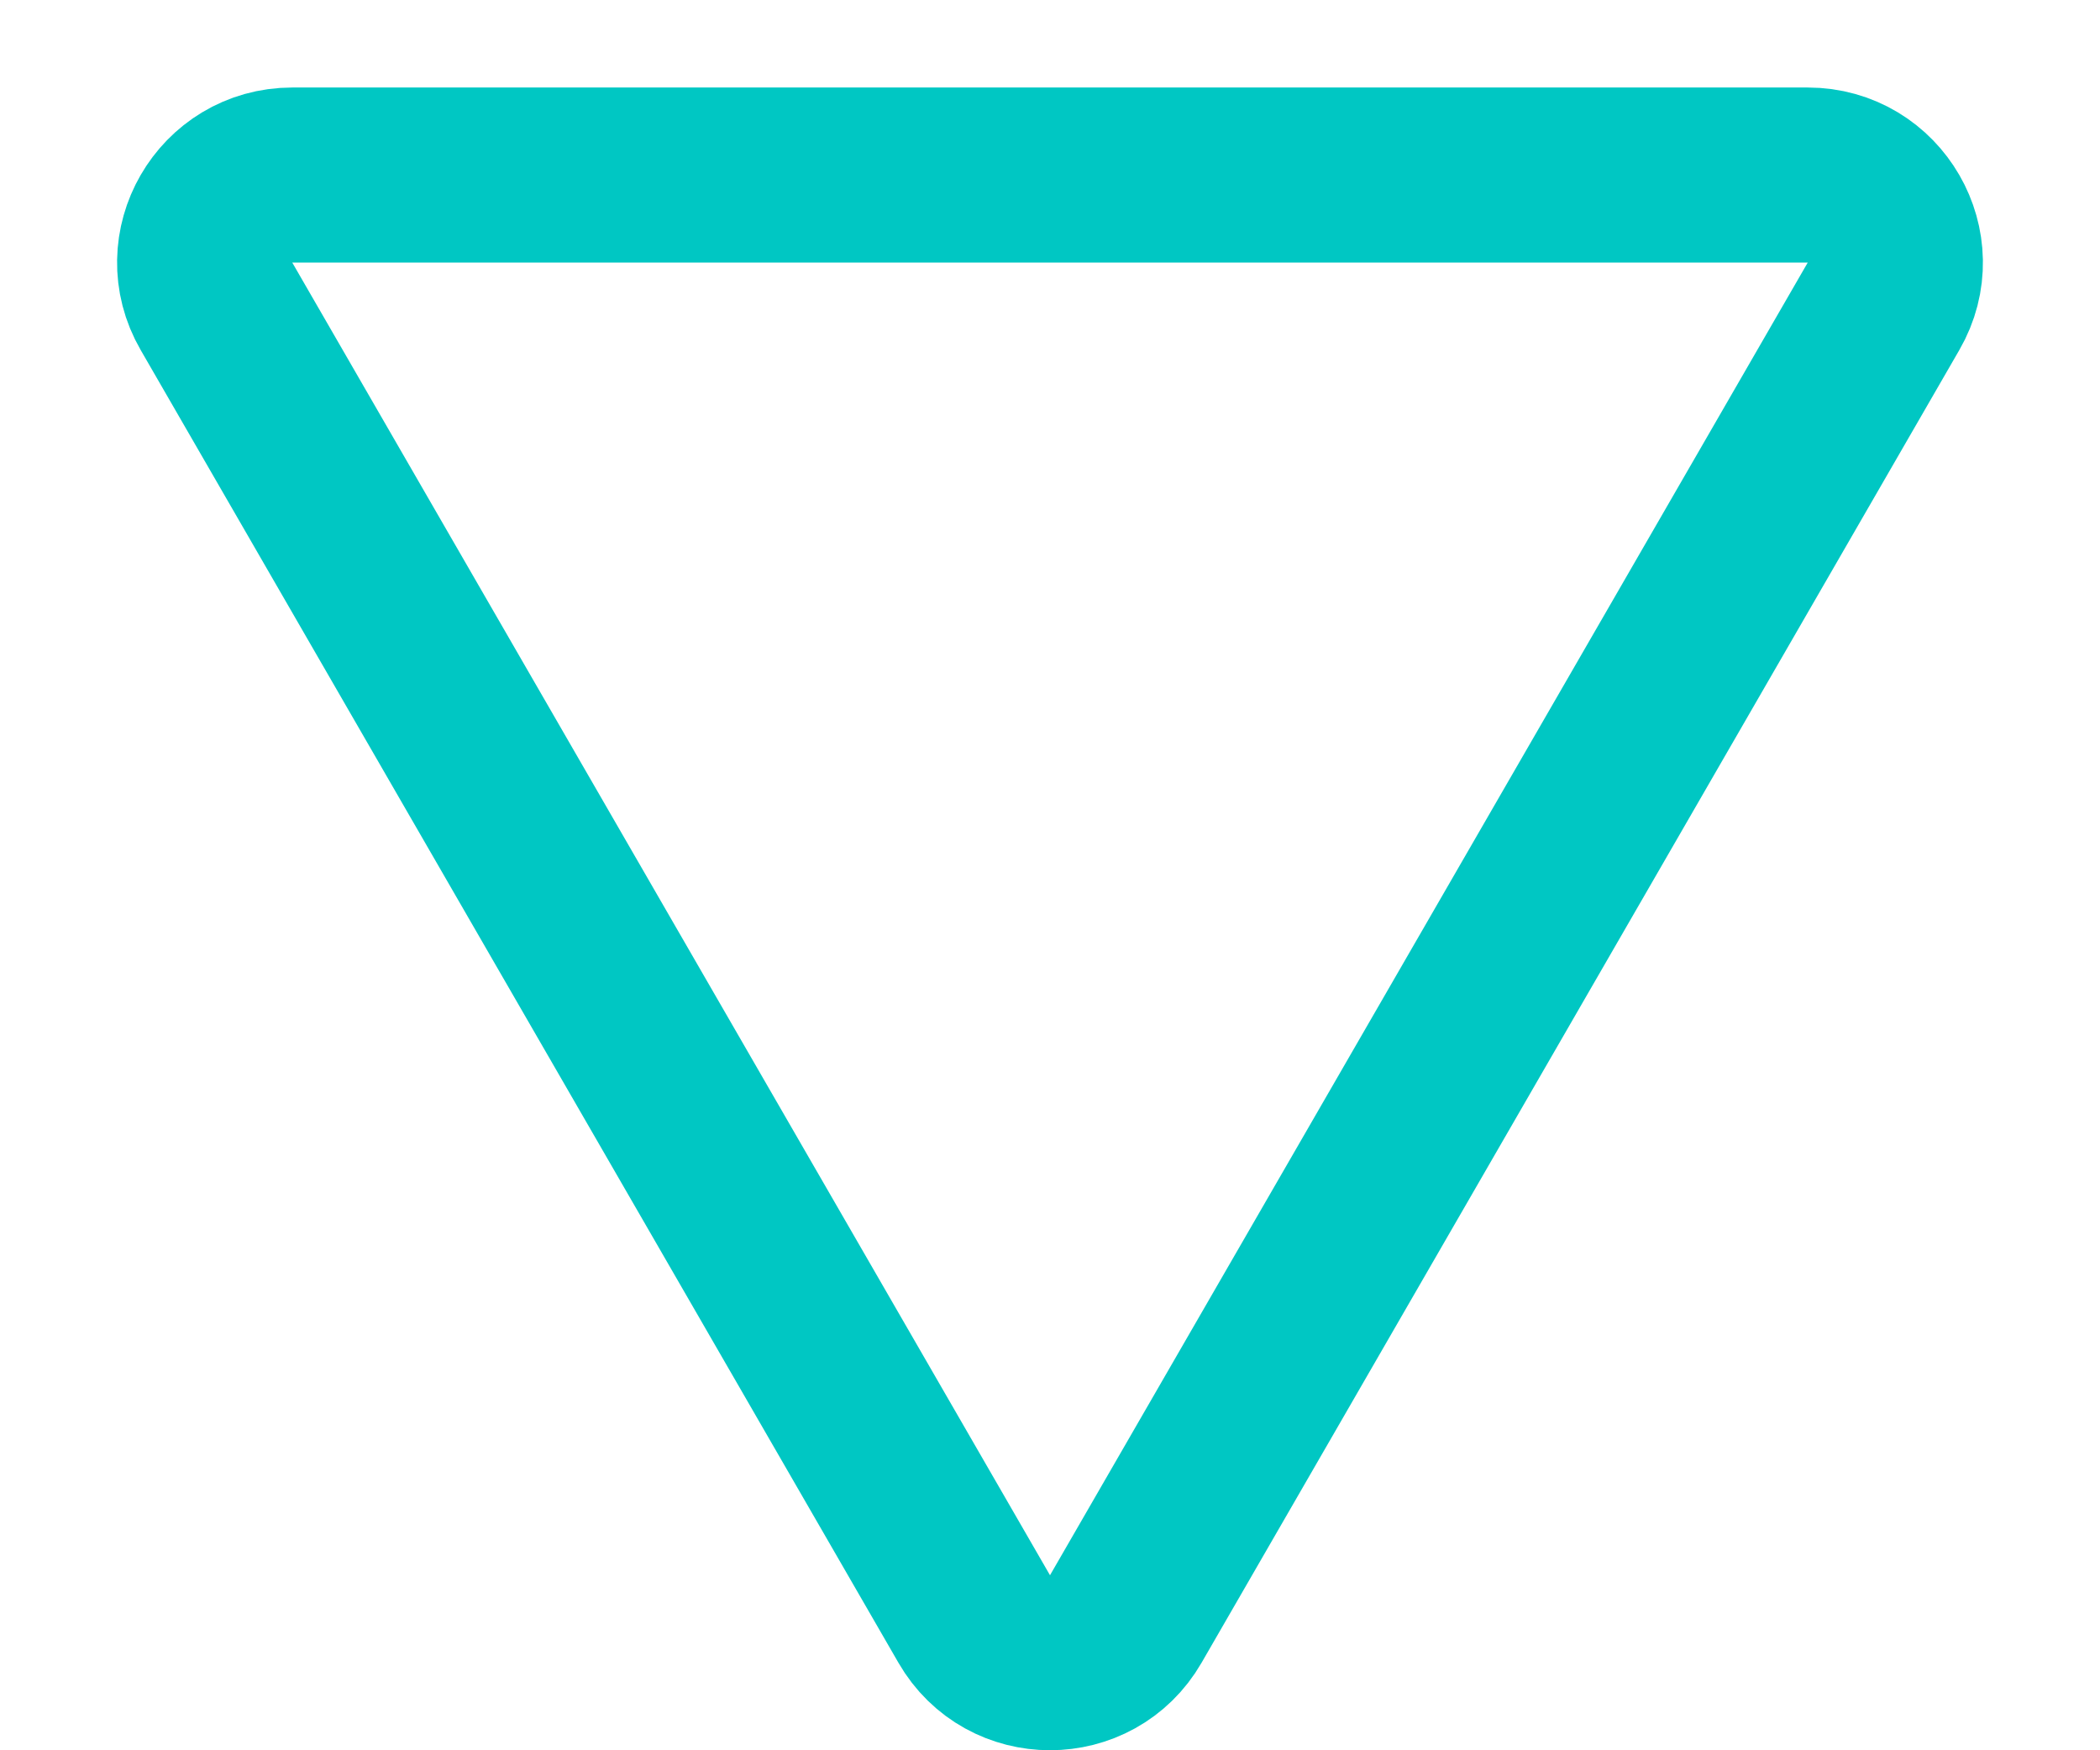 <svg width="12" height="10" viewBox="0 0 12 10" fill="none" xmlns="http://www.w3.org/2000/svg">
<path d="M6.433 9.25C6.241 9.583 5.759 9.583 5.567 9.25L1.237 1.75C1.044 1.417 1.285 1 1.67 1L10.33 1C10.715 1 10.956 1.417 10.763 1.75L6.433 9.25Z" stroke="#00C7C3"/>
</svg>
